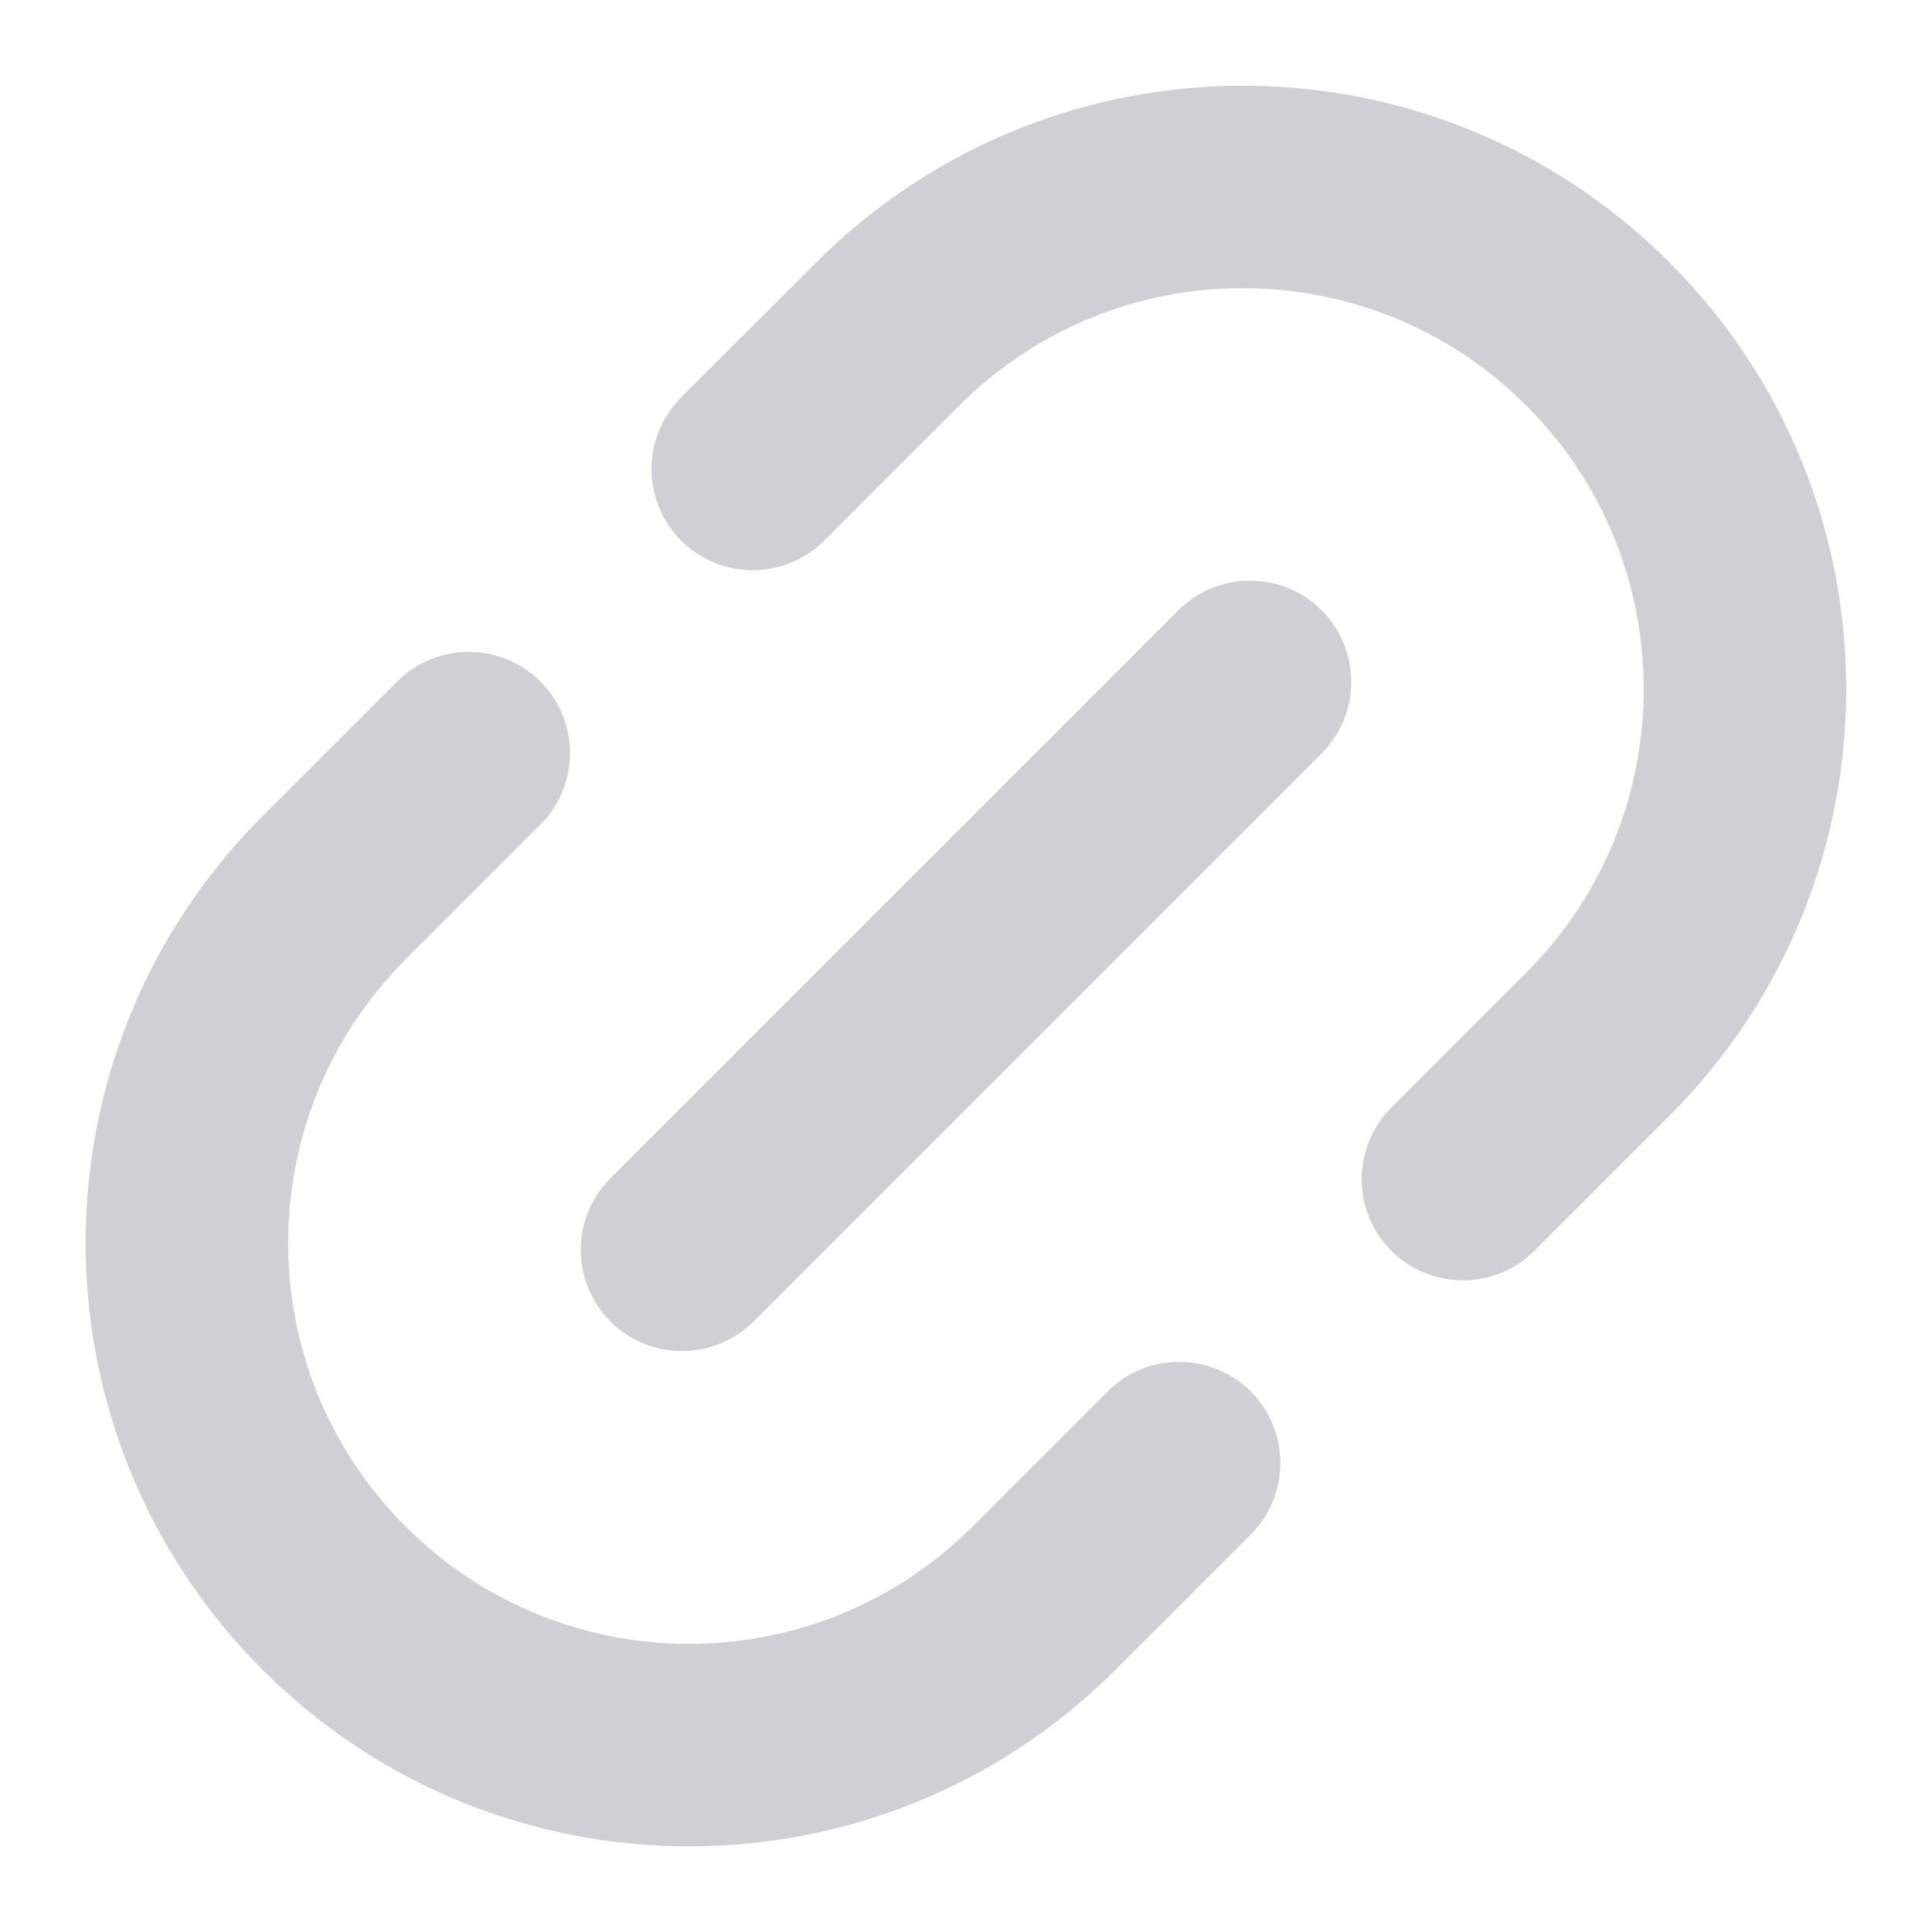 <svg width="16" height="16" fill="none" version="1.1" viewBox="0 0 16 16" xmlns="http://www.w3.org/2000/svg">
 <g transform="matrix(1.408 0 0 1.408 -1.877 -1.877)" fill="#ced0d6" stroke="#ced0d6" stroke-width=".355">
  <path d="m6.26 3.002c1.317-1.316 3.451-1.317 4.767-4.17e-5 1.317 1.317 1.317 3.451 8.3e-5 4.768l-0.794 0.794c-0.163 0.163-0.428 0.163-0.591 8.4e-6 -0.163-0.163-0.163-0.428 0-0.591l0.794-0.794c0.99-0.99 0.99-2.596-8.3e-5 -3.586-0.99-0.99-2.596-0.99-3.586 3.34e-5l-0.794 0.794c-0.163 0.163-0.428 0.163-0.591-8.3e-6 -0.163-0.163-0.163-0.428 0-0.591z"/>
  <path d="m4.386 5.467c0.163 0.163 0.163 0.428-8.4e-6 0.591l-0.793 0.793c-0.99 0.99-0.99 2.596 1.67e-5 3.586 0.99 0.99 2.596 0.99 3.586-8.3e-5l0.794-0.794c0.163-0.163 0.428-0.163 0.591 0 0.163 0.163 0.163 0.428 8.4e-6 0.591l-0.794 0.794c-1.317 1.317-3.451 1.317-4.768 8.3e-5 -1.317-1.317-1.317-3.451-2.5e-5 -4.768l0.793-0.793c0.163-0.163 0.428-0.163 0.591 0z"/>
  <path d="m8.981 5.639c0.163-0.163 0.163-0.428 0-0.591-0.163-0.163-0.428-0.163-0.591 0l-3.341 3.341c-0.163 0.163-0.163 0.428 0 0.591 0.163 0.163 0.428 0.163 0.591 0z"/>
 </g>
</svg>
